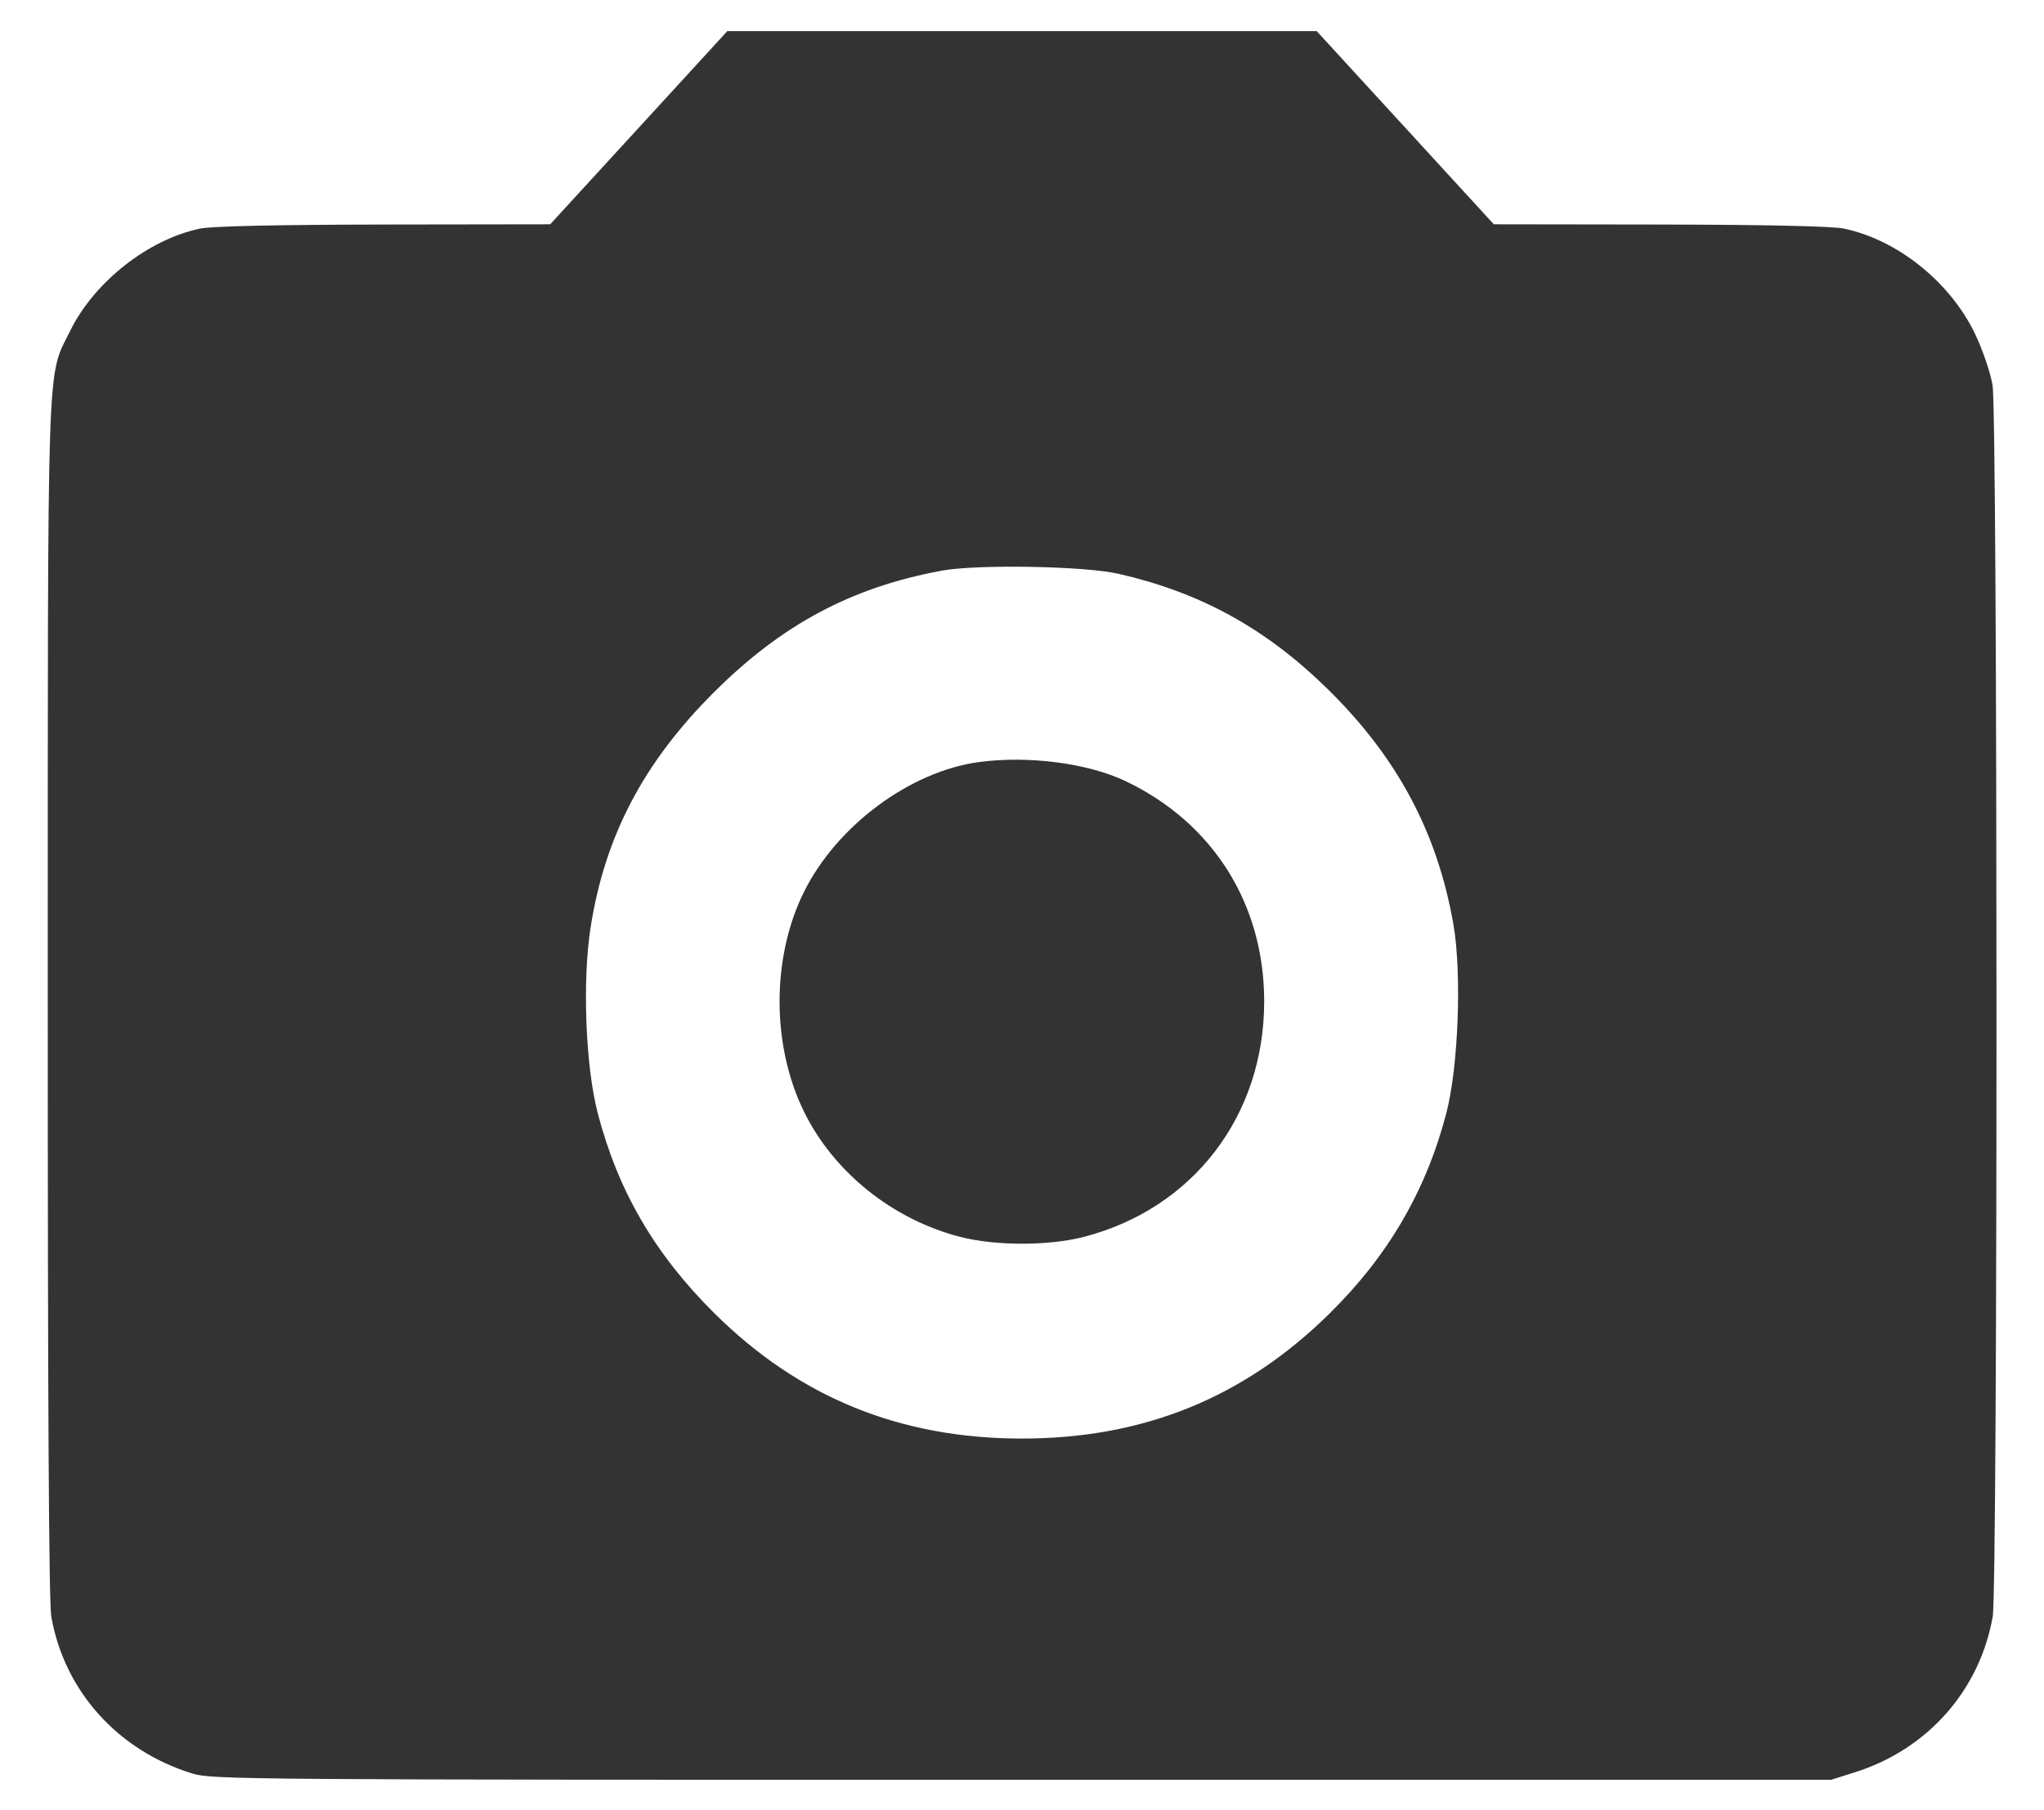 <svg width="35" height="31" viewBox="0 0 35 31" fill="none" xmlns="http://www.w3.org/2000/svg"><path d="M10.938 2.187 L 9.421 3.841 6.580 3.845 C 4.774 3.848,3.626 3.873,3.430 3.914 C 2.544 4.096,1.616 4.825,1.204 5.661 C 0.796 6.491,0.819 5.811,0.818 17.125 C 0.817 23.967,0.837 27.451,0.878 27.683 C 1.102 28.960,2.021 29.981,3.296 30.372 C 3.631 30.475,4.217 30.479,17.500 30.479 L 31.354 30.479 31.762 30.350 C 33.005 29.959,33.900 28.947,34.122 27.683 C 34.210 27.188,34.207 7.121,34.119 6.596 C 34.084 6.384,33.951 5.994,33.822 5.723 C 33.398 4.833,32.489 4.103,31.570 3.914 C 31.374 3.873,30.226 3.848,28.420 3.845 L 25.579 3.841 24.063 2.187 L 22.546 0.533 17.500 0.533 L 12.454 0.533 10.938 2.187 M19.152 9.826 C 20.538 10.142,21.643 10.745,22.684 11.751 C 23.908 12.935,24.609 14.234,24.887 15.830 C 25.033 16.671,24.973 18.271,24.765 19.066 C 24.417 20.397,23.768 21.509,22.758 22.502 C 21.299 23.937,19.579 24.635,17.500 24.635 C 15.412 24.635,13.686 23.931,12.231 22.488 C 11.212 21.476,10.583 20.396,10.236 19.066 C 10.025 18.258,9.969 16.787,10.115 15.869 C 10.361 14.314,11.018 13.063,12.215 11.865 C 13.383 10.697,14.580 10.057,16.129 9.772 C 16.736 9.661,18.572 9.693,19.152 9.826 M16.771 13.049 C 15.587 13.206,14.331 14.137,13.766 15.275 C 13.209 16.398,13.210 17.906,13.769 19.041 C 14.279 20.077,15.285 20.883,16.443 21.182 C 17.045 21.337,17.955 21.337,18.557 21.182 C 20.428 20.698,21.647 19.109,21.647 17.150 C 21.647 15.484,20.774 14.094,19.278 13.379 C 18.633 13.070,17.617 12.937,16.771 13.049 " fill="#333333" stroke="none" fill-rule="evenodd"></path></svg>